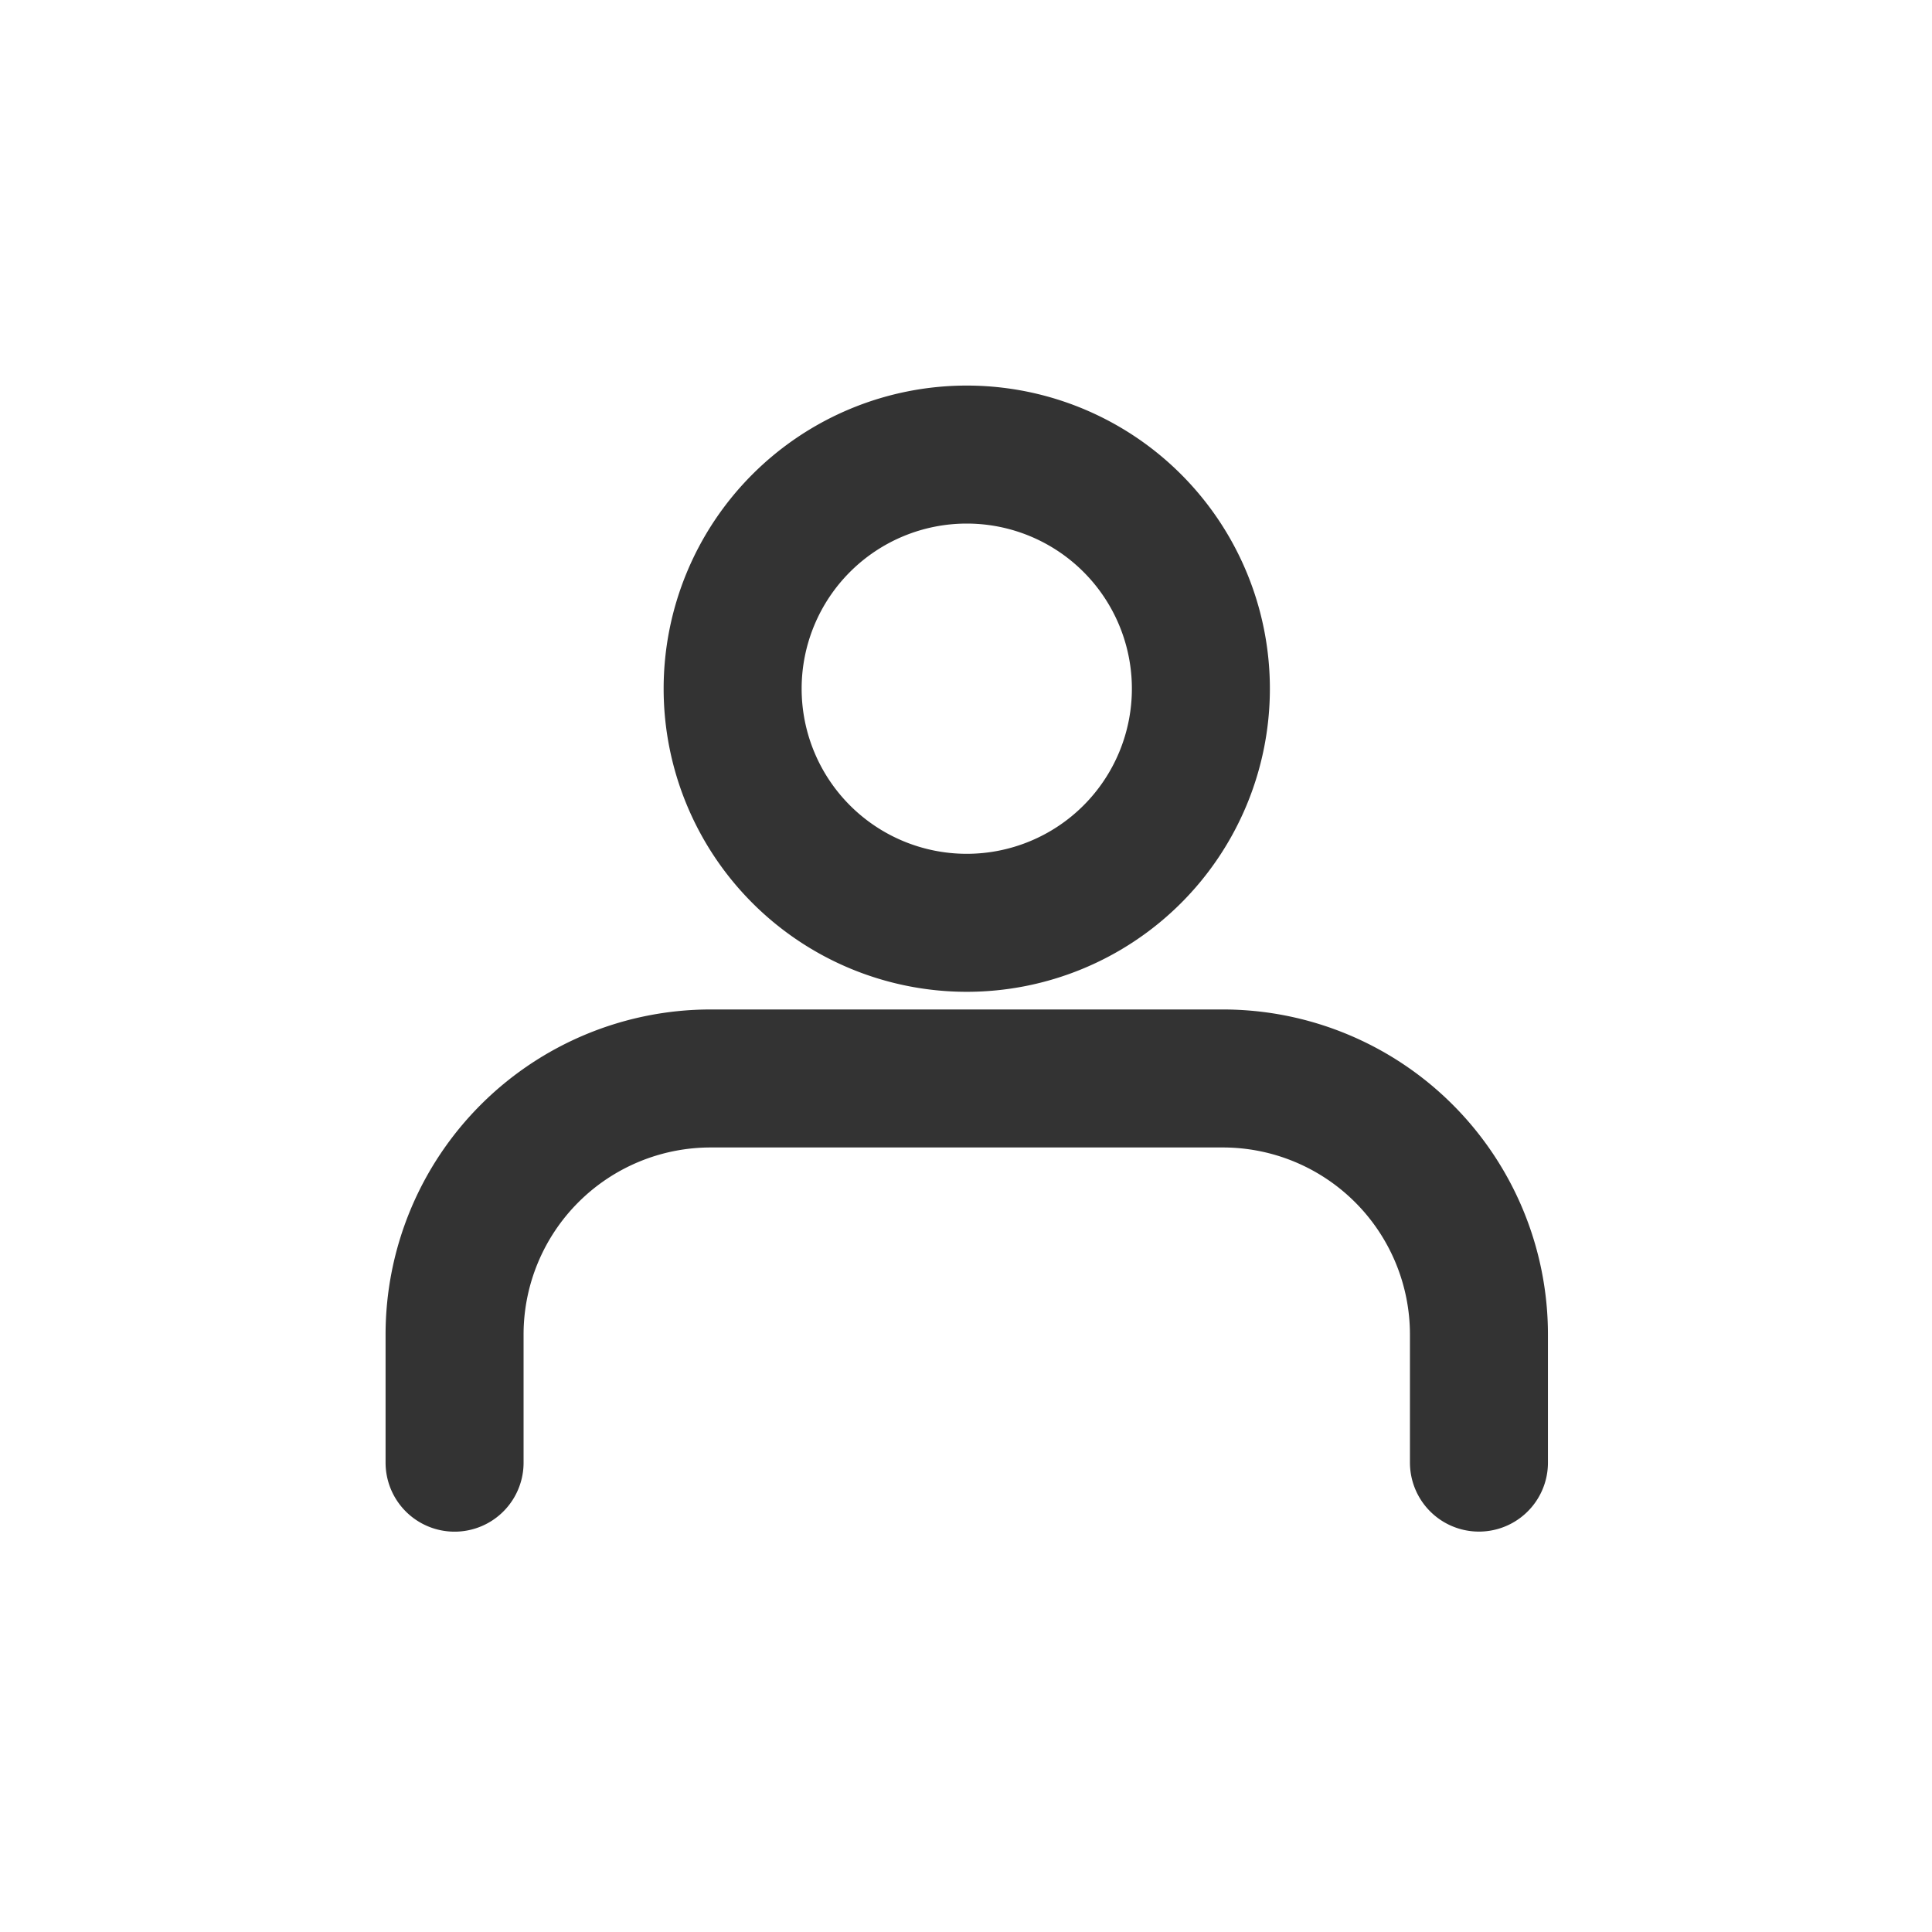 <svg xmlns="http://www.w3.org/2000/svg" width="28" height="28" viewBox="0 0 28 28">
  <g id="그룹_2346" data-name="그룹 2346" transform="translate(-1367 77)">
    <g id="그룹_2344" data-name="그룹 2344" transform="translate(-163 -523)">
      <rect id="사각형_426" data-name="사각형 426" width="28" height="28" transform="translate(1530 446)" fill="none"/>
      <g id="그룹_1193" data-name="그룹 1193" transform="translate(1536.588 452.588)">
        <path id="패스_400" data-name="패스 400" d="M20.846,28.067V26.212A3.712,3.712,0,0,0,17.135,22.5H9.712A3.712,3.712,0,0,0,6,26.212v1.856" transform="translate(-6 -13.458)" fill="none" stroke="#333" stroke-linecap="round" stroke-linejoin="round" stroke-width="2"/>
        <path id="패스_401" data-name="패스 401" d="M18.786,7.893A3.393,3.393,0,1,1,15.393,4.5,3.393,3.393,0,0,1,18.786,7.893Z" transform="translate(-7.97 -4.5)" fill="none" stroke="#333" stroke-linecap="round" stroke-linejoin="round" stroke-width="2"/>
      </g>
    </g>
  </g>
</svg>
